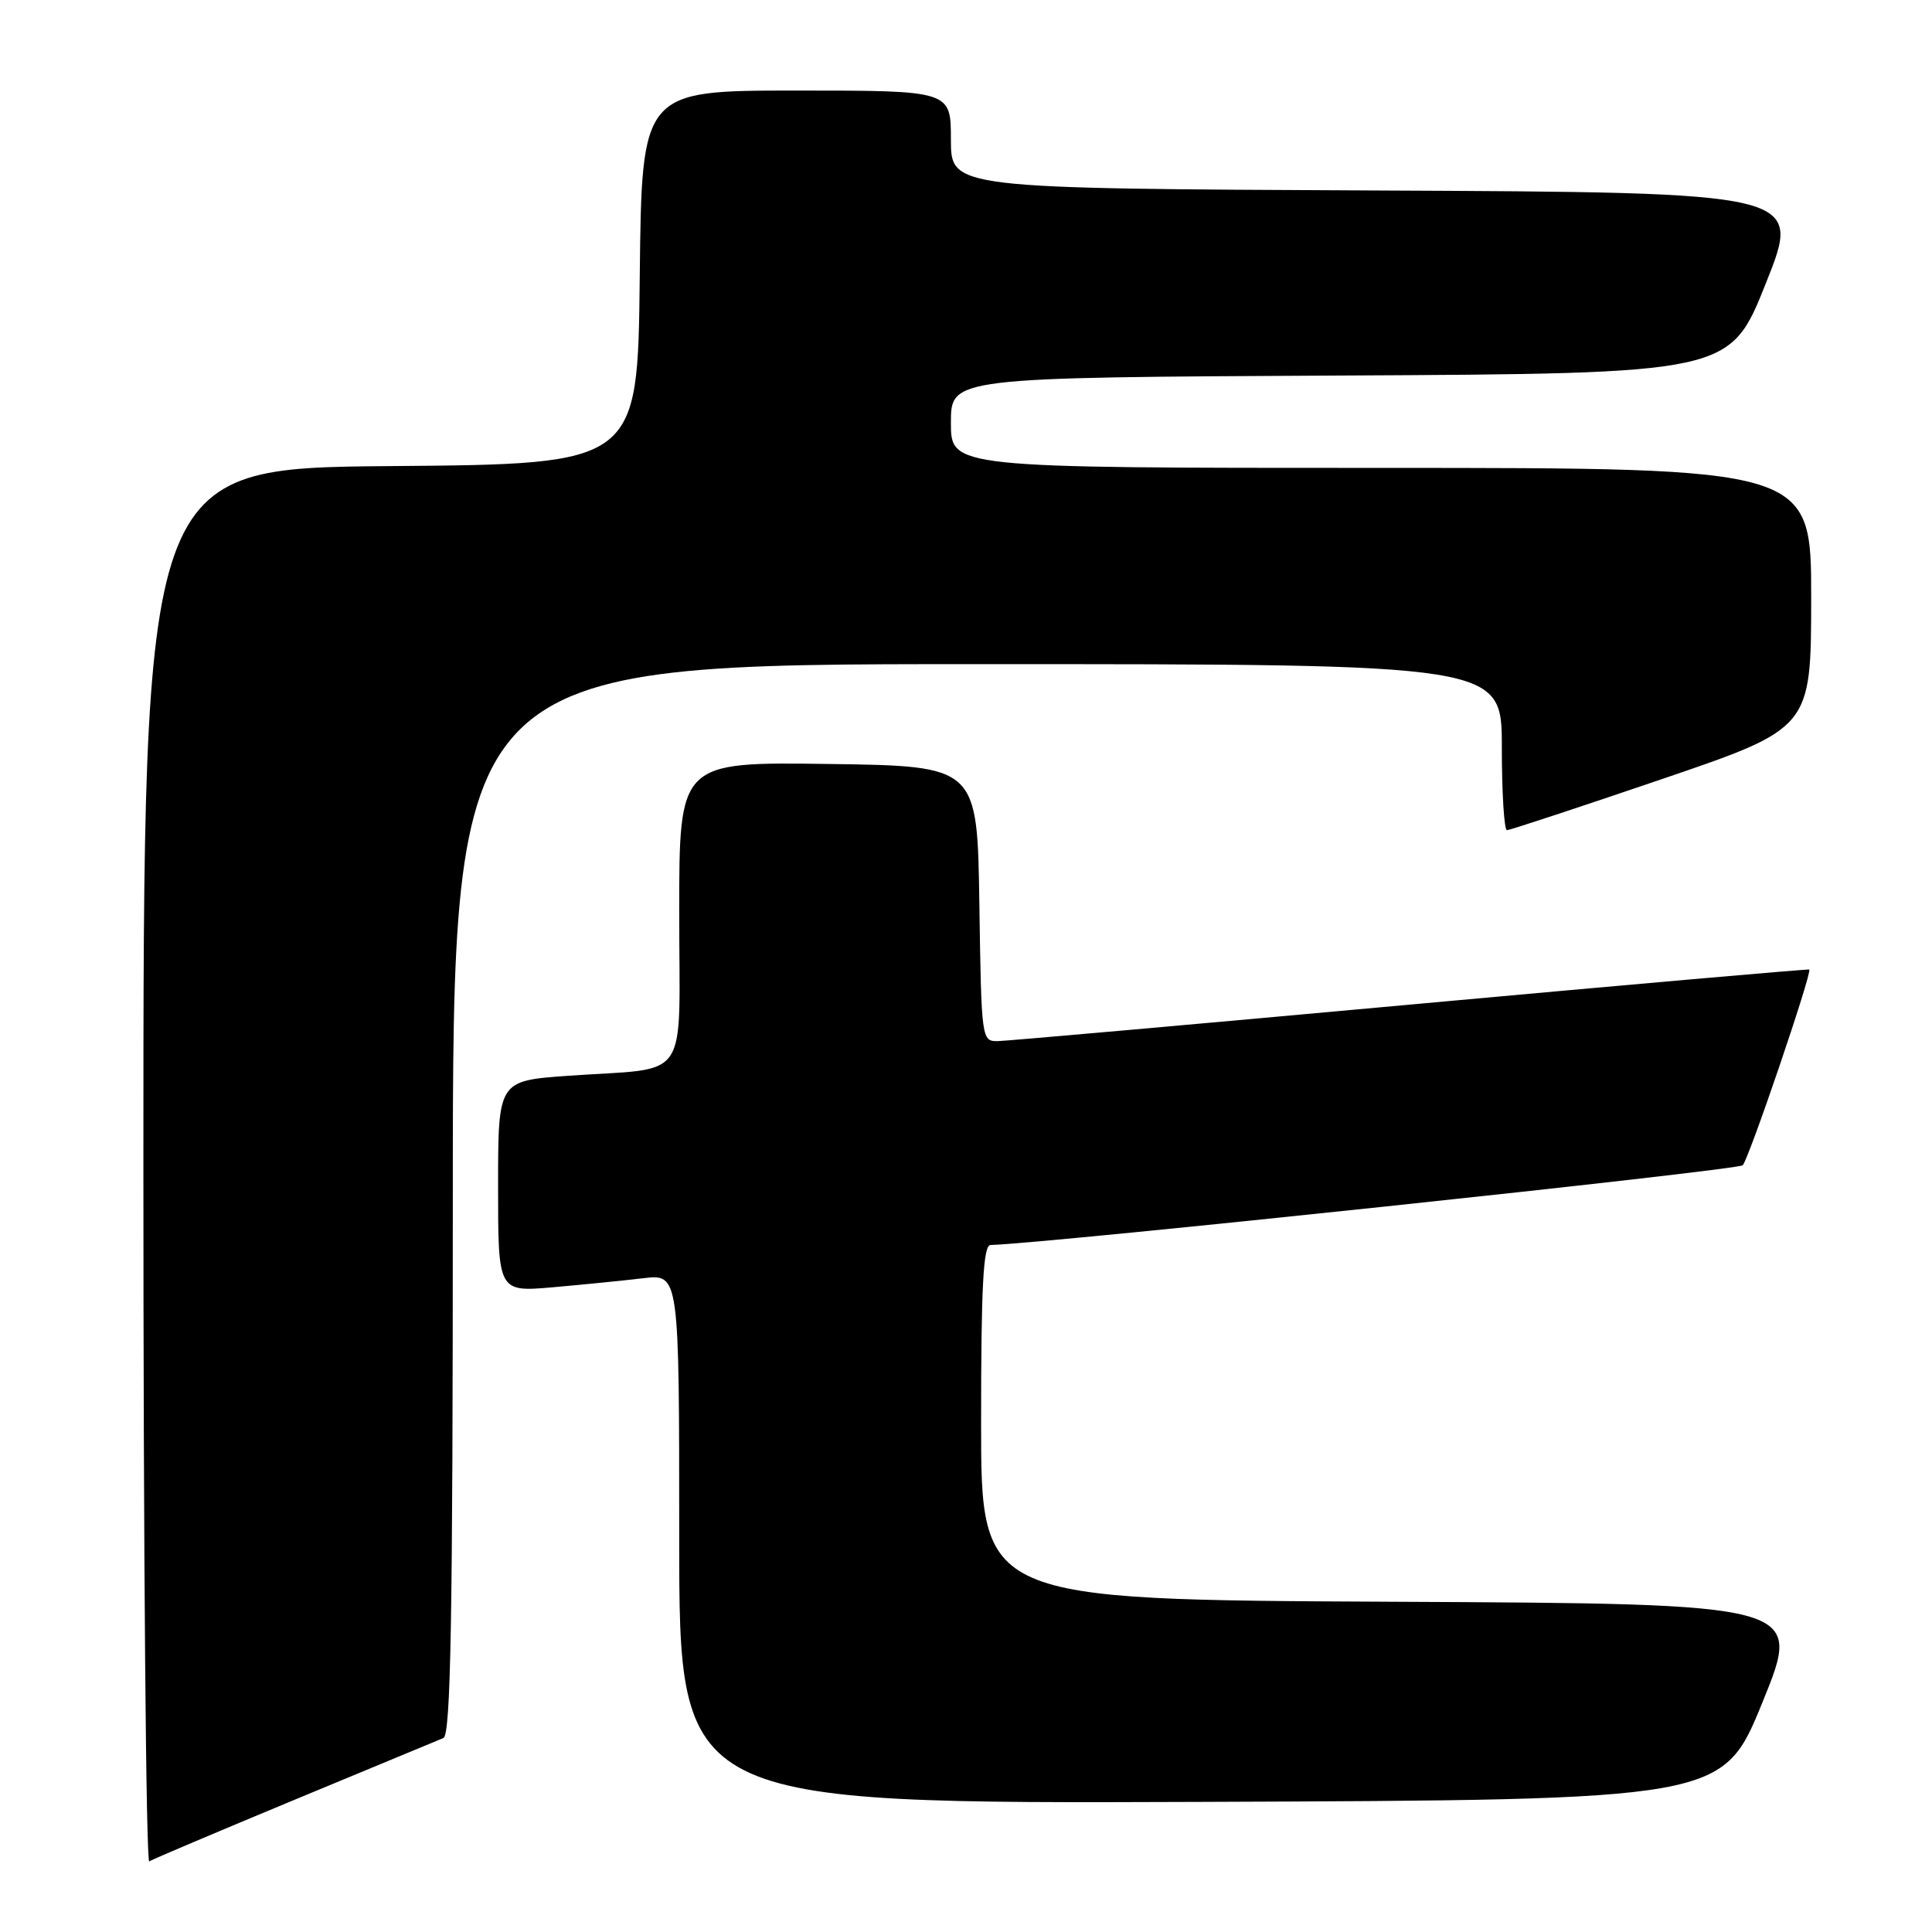 <?xml version="1.0" encoding="UTF-8" standalone="no"?>
<!DOCTYPE svg PUBLIC "-//W3C//DTD SVG 1.1//EN" "http://www.w3.org/Graphics/SVG/1.1/DTD/svg11.dtd" >
<svg xmlns="http://www.w3.org/2000/svg" xmlns:xlink="http://www.w3.org/1999/xlink" version="1.1" viewBox="0 0 256 256">
 <g >
 <path fill="currentColor"
d=" M 39.03 238.48 C 49.19 234.26 58.06 230.58 58.75 230.30 C 59.73 229.90 60.00 214.67 60.00 158.89 C 60.00 88.00 60.00 88.00 129.50 88.00 C 199.00 88.00 199.00 88.00 199.00 99.00 C 199.00 105.05 199.31 110.00 199.68 110.00 C 200.06 110.00 209.28 106.96 220.17 103.25 C 239.98 96.50 239.98 96.50 239.99 79.25 C 240.00 62.00 240.00 62.00 183.00 62.00 C 126.00 62.00 126.00 62.00 126.00 56.01 C 126.00 50.02 126.00 50.02 177.61 49.76 C 229.22 49.50 229.22 49.50 234.00 37.50 C 238.79 25.50 238.79 25.50 182.39 25.24 C 126.00 24.98 126.00 24.98 126.00 18.49 C 126.00 12.00 126.00 12.00 105.52 12.00 C 85.03 12.00 85.03 12.00 84.77 36.75 C 84.50 61.50 84.50 61.50 51.75 61.76 C 19.00 62.03 19.00 62.03 19.00 154.57 C 19.00 205.47 19.35 246.90 19.78 246.64 C 20.20 246.37 28.87 242.70 39.03 238.48 Z  M 233.56 225.50 C 238.85 212.50 238.85 212.50 184.42 212.24 C 130.00 211.98 130.00 211.98 130.00 188.49 C 130.00 170.38 130.29 164.99 131.25 164.97 C 138.86 164.76 230.32 155.06 230.92 154.40 C 231.77 153.48 240.16 128.77 239.74 128.47 C 239.61 128.38 215.88 130.46 187.00 133.10 C 158.12 135.74 133.50 137.92 132.27 137.95 C 130.06 138.00 130.04 137.89 129.77 119.75 C 129.50 101.50 129.50 101.50 109.75 101.23 C 90.00 100.96 90.00 100.96 90.00 120.90 C 90.00 143.90 91.71 141.38 75.25 142.55 C 66.00 143.21 66.00 143.21 66.00 157.21 C 66.00 171.20 66.00 171.20 73.25 170.57 C 77.24 170.22 82.64 169.68 85.25 169.37 C 90.00 168.81 90.00 168.81 90.00 203.91 C 90.00 239.01 90.00 239.01 159.13 238.76 C 228.27 238.50 228.27 238.50 233.56 225.50 Z "/>
</g>
</svg>